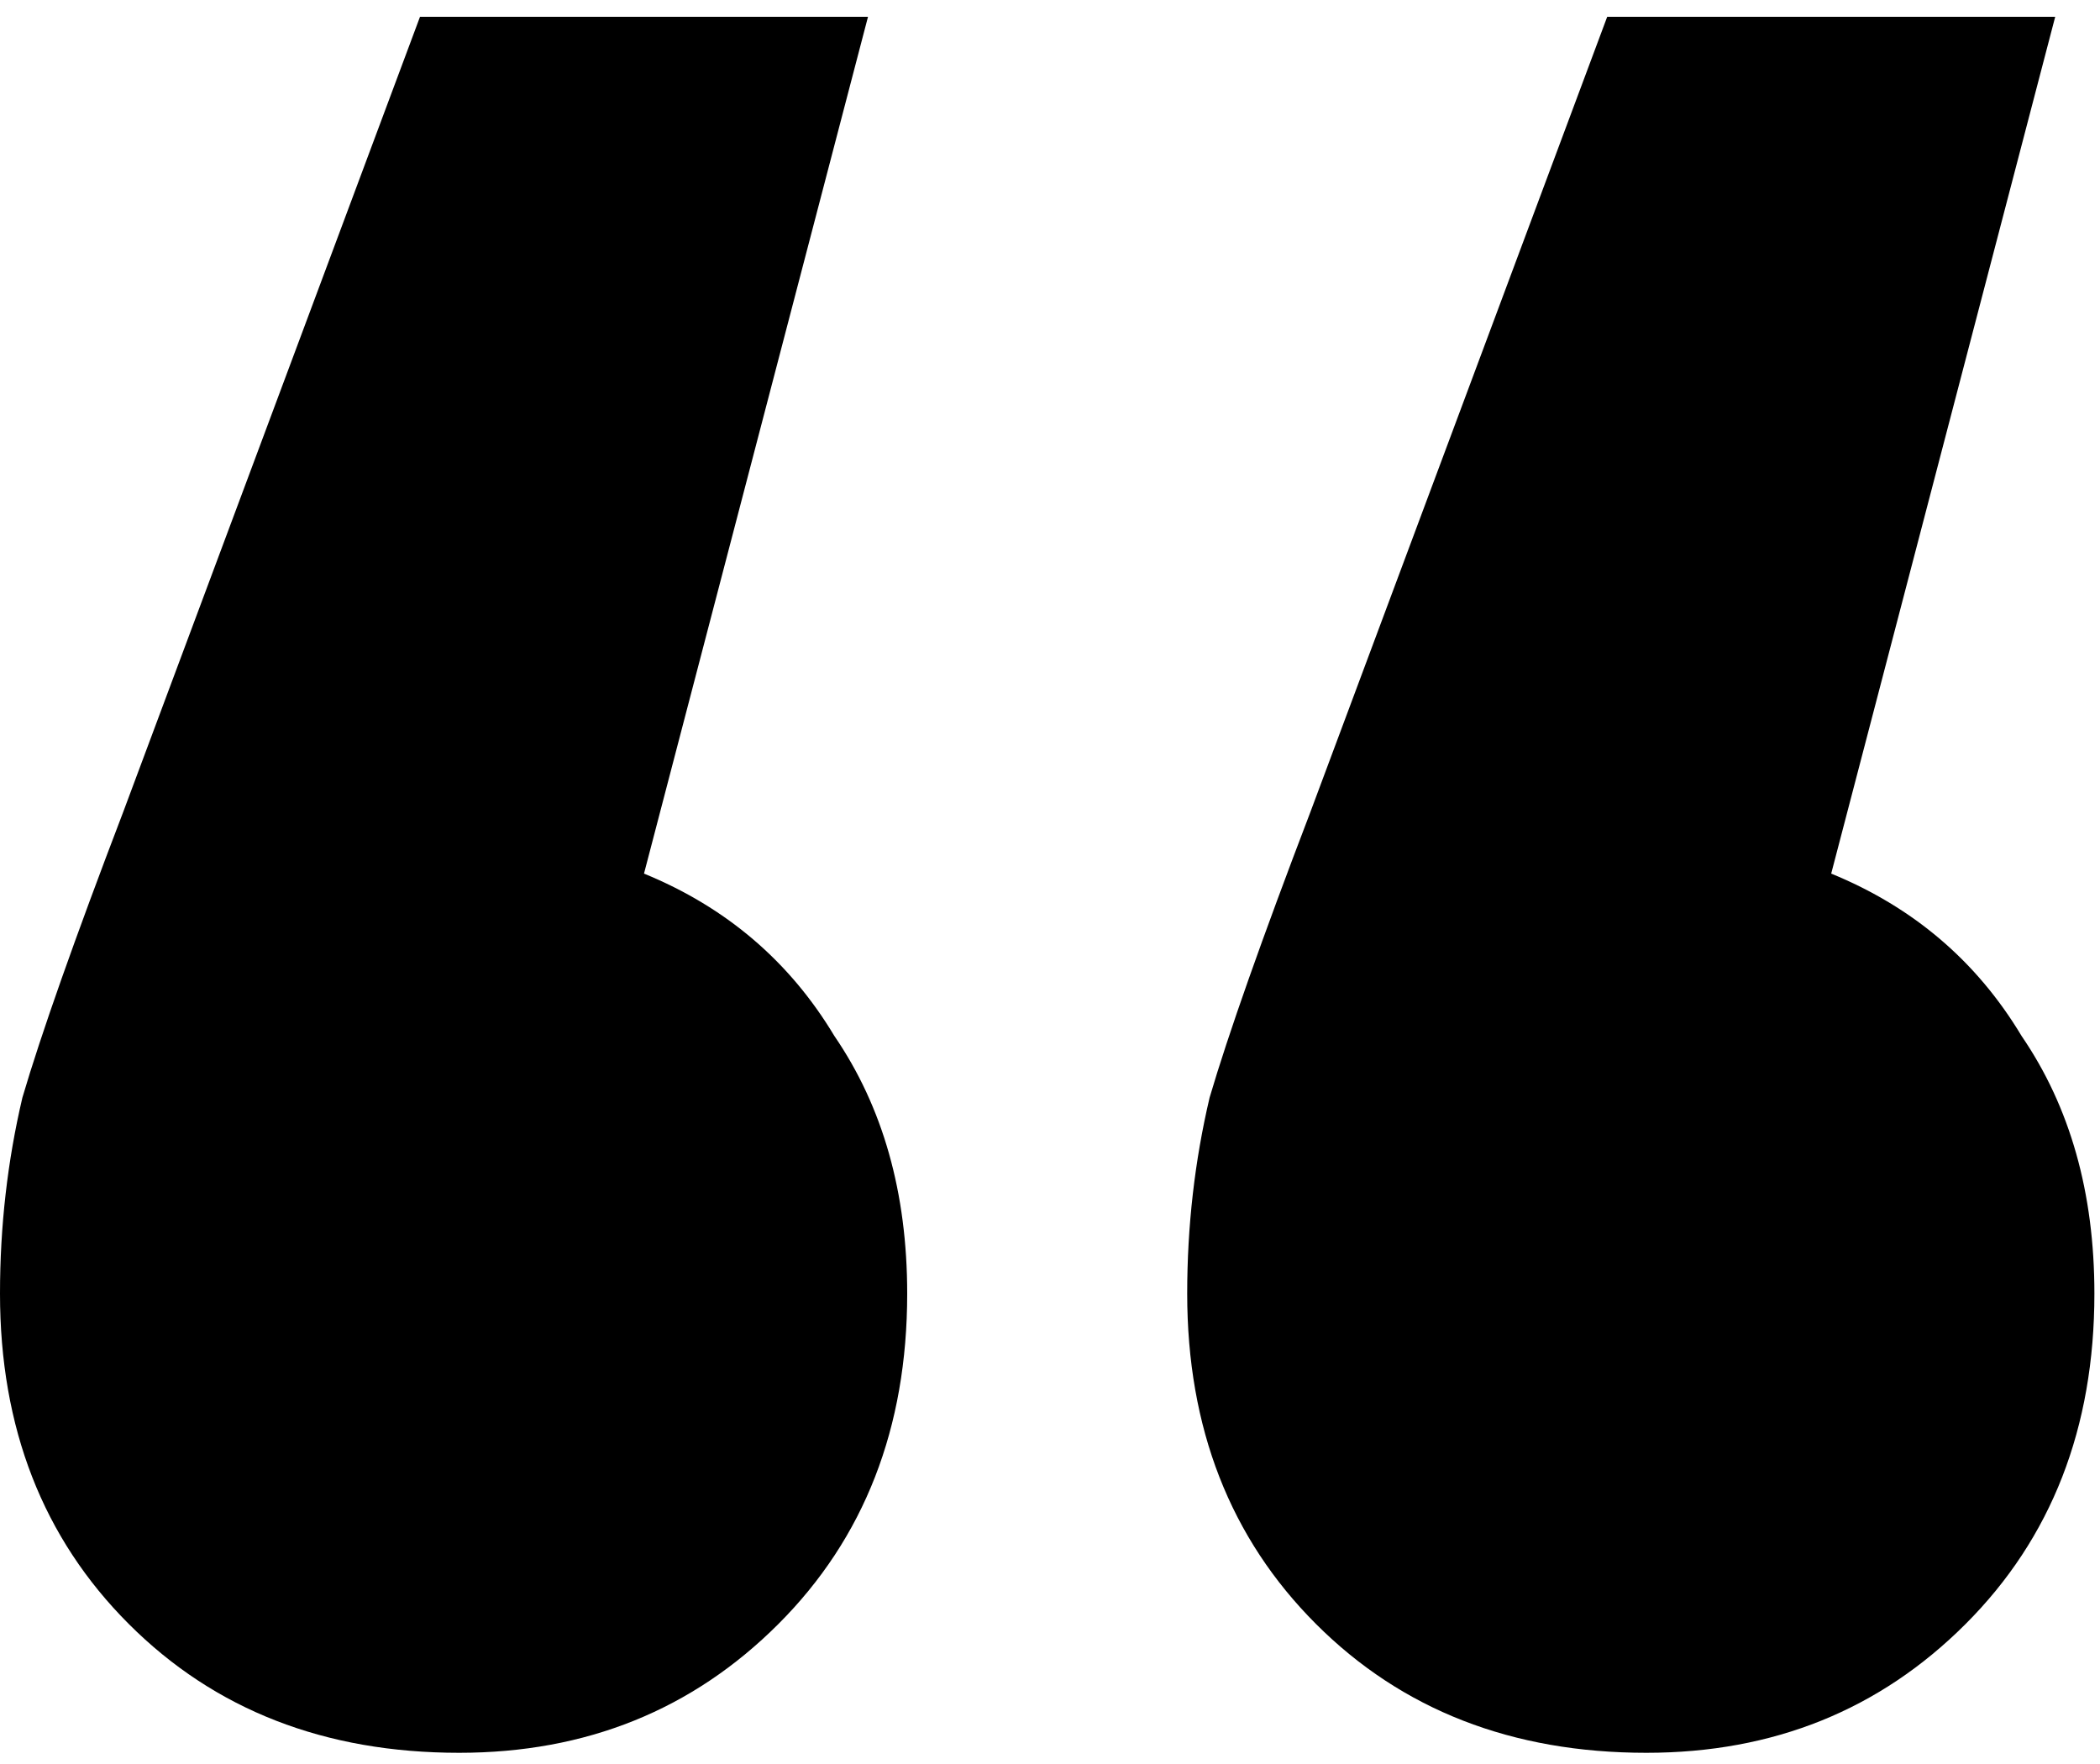 <svg width="75" height="63" viewBox="0 0 75 63" fill="none" xmlns="http://www.w3.org/2000/svg">
<path d="M23 31.2C25.933 32.4 28.2 34.333 29.8 37C31.533 39.533 32.4 42.6 32.4 46.2C32.4 51 30.867 54.933 27.8 58C24.733 61.067 20.933 62.6 16.4 62.6C11.6 62.6 7.667 61.067 4.6 58C1.533 54.933 5.66244e-07 51 5.66244e-07 46.2C5.66244e-07 43.8 0.267 41.467 0.8 39.2C1.467 36.933 2.667 33.533 4.4 29L15 0.6H31L23 31.2ZM65.4 31.2C68.333 32.4 70.6 34.333 72.2 37C73.933 39.533 74.8 42.6 74.8 46.2C74.8 51 73.267 54.933 70.2 58C67.133 61.067 63.333 62.6 58.8 62.6C54 62.6 50.067 61.067 47 58C43.933 54.933 42.4 51 42.4 46.2C42.4 43.8 42.667 41.467 43.2 39.2C43.867 36.933 45.067 33.533 46.8 29L57.4 0.6H73.4L65.4 31.2Z" fill="black"/>
</svg>
